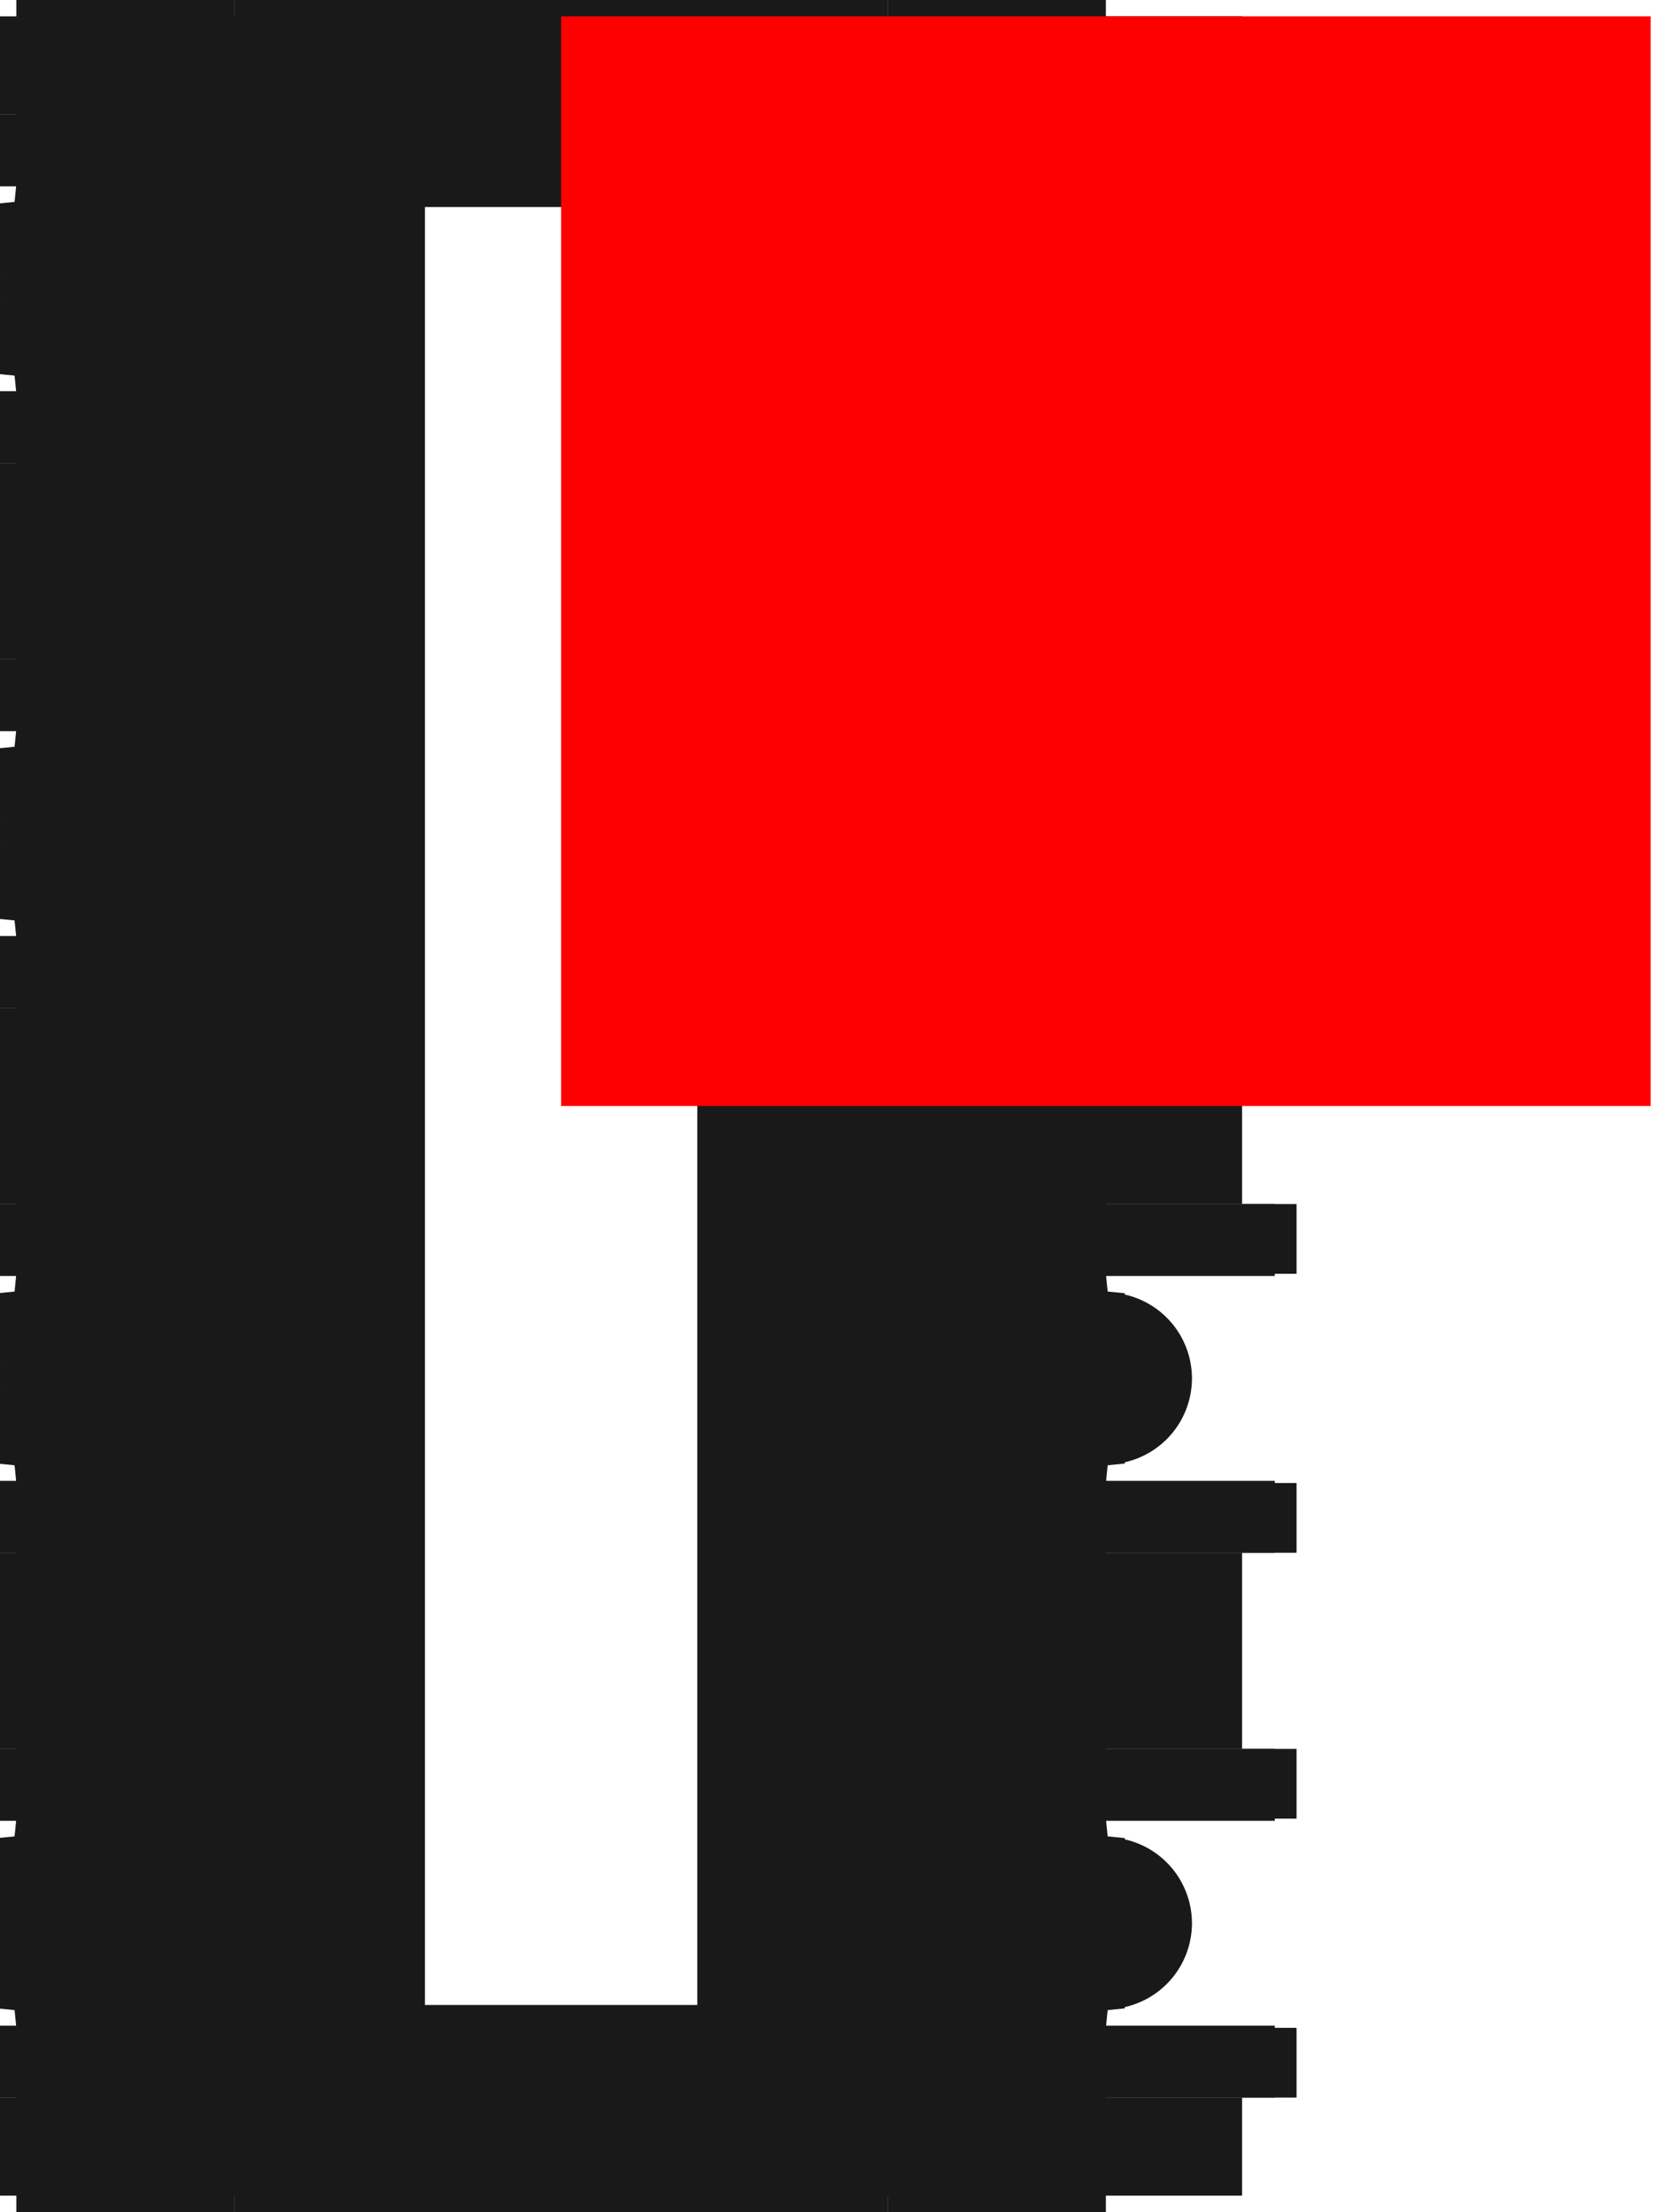 <?xml version="1.0"?>
<!DOCTYPE svg PUBLIC "-//W3C//DTD SVG 1.1//EN" "http://www.w3.org/Graphics/SVG/1.1/DTD/svg11.dtd">
<svg width="1.53mm" height="2.03mm" viewBox="0 0 1.53 2.03" xmlns="http://www.w3.org/2000/svg" version="1.1">
<g id="Shape2DView" transform="translate(0.515,1.015) scale(1,-1)">
<path id="Shape2DView_nwe0000"  d="M -0.5 -0.91 L -0.5 -0.846 " stroke="#191919" stroke-width="0.35 px" style="stroke-width:0.35;stroke-miterlimit:4;stroke-dasharray:none;fill:none;fill-opacity:1;fill-rule: evenodd"/>
<path id="Shape2DView_nwe0001"  d="M -0.48 -0.656 L -0.5 -0.654 " stroke="#191919" stroke-width="0.35 px" style="stroke-width:0.35;stroke-miterlimit:4;stroke-dasharray:none;fill:none;fill-opacity:1;fill-rule: evenodd"/>
<path id="Shape2DView_nwe0002"  d="M -0.404 -0.75 A 0.096 0.096 0 0 1 -0.48 -0.656" stroke="#191919" stroke-width="0.35 px" style="stroke-width:0.35;stroke-miterlimit:4;stroke-dasharray:none;fill:none;fill-opacity:1;fill-rule: evenodd"/>
<path id="Shape2DView_nwe0003"  d="M -0.48 -0.844 A 0.096 0.096 0 0 1 -0.404 -0.75" stroke="#191919" stroke-width="0.35 px" style="stroke-width:0.35;stroke-miterlimit:4;stroke-dasharray:none;fill:none;fill-opacity:1;fill-rule: evenodd"/>
<path id="Shape2DView_nwe0004"  d="M -0.5 -0.846 L -0.48 -0.844 " stroke="#191919" stroke-width="0.35 px" style="stroke-width:0.35;stroke-miterlimit:4;stroke-dasharray:none;fill:none;fill-opacity:1;fill-rule: evenodd"/>
<path id="Shape2DView_nwe0005"  d="M -0.5 -0.91 L -0.5 -0.91 L -0.499 -0.91 L -0.499 -0.91 L -0.498 -0.91 L -0.497 -0.91 L -0.496 -0.91 L -0.494 -0.91 L -0.492 -0.91 L -0.491 -0.91 L -0.489 -0.91 L -0.487 -0.91 L -0.484 -0.91 L -0.482 -0.91 L -0.48 -0.91 " stroke="#191919" stroke-width="0.35 px" style="stroke-width:0.35;stroke-miterlimit:4;stroke-dasharray:none;fill:none;fill-opacity:1;fill-rule: evenodd"/>
<path id="Shape2DView_nwe0006"  d="M -0.48 -0.91 L -0.32 -0.91 " stroke="#191919" stroke-width="0.35 px" style="stroke-width:0.35;stroke-miterlimit:4;stroke-dasharray:none;fill:none;fill-opacity:1;fill-rule: evenodd"/>
<path id="Shape2DView_nwe0007"  d="M -0.32 -0.91 L -0.318 -0.91 L -0.316 -0.91 L -0.313 -0.91 L -0.311 -0.91 L -0.309 -0.91 L -0.308 -0.91 L -0.306 -0.91 L -0.304 -0.91 L -0.303 -0.91 L -0.302 -0.91 L -0.301 -0.91 L -0.301 -0.91 L -0.3 -0.91 L -0.3 -0.91 " stroke="#191919" stroke-width="0.35 px" style="stroke-width:0.35;stroke-miterlimit:4;stroke-dasharray:none;fill:none;fill-opacity:1;fill-rule: evenodd"/>
<path id="Shape2DView_nwe0008"  d="M -0.5 -0.654 L -0.5 -0.59 " stroke="#191919" stroke-width="0.35 px" style="stroke-width:0.35;stroke-miterlimit:4;stroke-dasharray:none;fill:none;fill-opacity:1;fill-rule: evenodd"/>
<path id="Shape2DView_nwe0009"  d="M -0.48 -0.59 L -0.482 -0.59 L -0.484 -0.59 L -0.487 -0.59 L -0.489 -0.59 L -0.491 -0.59 L -0.492 -0.59 L -0.494 -0.59 L -0.496 -0.59 L -0.497 -0.59 L -0.498 -0.59 L -0.499 -0.59 L -0.499 -0.59 L -0.5 -0.59 L -0.5 -0.59 " stroke="#191919" stroke-width="0.35 px" style="stroke-width:0.35;stroke-miterlimit:4;stroke-dasharray:none;fill:none;fill-opacity:1;fill-rule: evenodd"/>
<path id="Shape2DView_nwe0010"  d="M -0.48 -0.59 L -0.32 -0.59 " stroke="#191919" stroke-width="0.35 px" style="stroke-width:0.35;stroke-miterlimit:4;stroke-dasharray:none;fill:none;fill-opacity:1;fill-rule: evenodd"/>
<path id="Shape2DView_nwe0011"  d="M -0.45 -1.0 L -0.45 -0.91 " stroke="#191919" stroke-width="0.35 px" style="stroke-width:0.35;stroke-miterlimit:4;stroke-dasharray:none;fill:none;fill-opacity:1;fill-rule: evenodd"/>
<path id="Shape2DView_nwe0012"  d="M -0.45 -1.0 L -0.3 -1.0 " stroke="#191919" stroke-width="0.35 px" style="stroke-width:0.35;stroke-miterlimit:4;stroke-dasharray:none;fill:none;fill-opacity:1;fill-rule: evenodd"/>
<path id="Shape2DView_nwe0013"  d="M -0.3 -1.0 L -0.3 1.0 " stroke="#191919" stroke-width="0.35 px" style="stroke-width:0.35;stroke-miterlimit:4;stroke-dasharray:none;fill:none;fill-opacity:1;fill-rule: evenodd"/>
<path id="Shape2DView_nwe0014"  d="M -0.32 -0.59 L -0.318 -0.59 L -0.316 -0.59 L -0.313 -0.59 L -0.311 -0.59 L -0.309 -0.59 L -0.308 -0.59 L -0.306 -0.59 L -0.304 -0.59 L -0.303 -0.59 L -0.302 -0.59 L -0.301 -0.59 L -0.301 -0.59 L -0.3 -0.59 L -0.3 -0.59 " stroke="#191919" stroke-width="0.35 px" style="stroke-width:0.35;stroke-miterlimit:4;stroke-dasharray:none;fill:none;fill-opacity:1;fill-rule: evenodd"/>
<path id="Shape2DView_nwe0015"  d="M 0.5 -0.09 L 0.5 -0.09 L 0.499 -0.09 L 0.499 -0.09 L 0.498 -0.09 L 0.497 -0.09 L 0.496 -0.09 L 0.494 -0.09 L 0.492 -0.09 L 0.491 -0.09 L 0.489 -0.09 L 0.487 -0.09 L 0.484 -0.09 L 0.482 -0.09 L 0.48 -0.09 " stroke="#191919" stroke-width="0.35 px" style="stroke-width:0.35;stroke-miterlimit:4;stroke-dasharray:none;fill:none;fill-opacity:1;fill-rule: evenodd"/>
<path id="Shape2DView_nwe0016"  d="M 0.48 -0.09 L 0.32 -0.09 " stroke="#191919" stroke-width="0.35 px" style="stroke-width:0.35;stroke-miterlimit:4;stroke-dasharray:none;fill:none;fill-opacity:1;fill-rule: evenodd"/>
<path id="Shape2DView_nwe0017"  d="M 0.32 -0.09 L 0.318 -0.09 L 0.316 -0.09 L 0.313 -0.09 L 0.311 -0.09 L 0.309 -0.09 L 0.308 -0.09 L 0.306 -0.09 L 0.304 -0.09 L 0.303 -0.09 L 0.302 -0.09 L 0.301 -0.09 L 0.301 -0.09 L 0.3 -0.09 L 0.3 -0.09 " stroke="#191919" stroke-width="0.35 px" style="stroke-width:0.35;stroke-miterlimit:4;stroke-dasharray:none;fill:none;fill-opacity:1;fill-rule: evenodd"/>
<path id="Shape2DView_nwe0018"  d="M 0.48 -0.41 L 0.482 -0.41 L 0.484 -0.41 L 0.487 -0.41 L 0.489 -0.41 L 0.491 -0.41 L 0.492 -0.41 L 0.494 -0.41 L 0.496 -0.41 L 0.497 -0.41 L 0.498 -0.41 L 0.499 -0.41 L 0.499 -0.41 L 0.5 -0.41 L 0.5 -0.41 " stroke="#191919" stroke-width="0.35 px" style="stroke-width:0.35;stroke-miterlimit:4;stroke-dasharray:none;fill:none;fill-opacity:1;fill-rule: evenodd"/>
<path id="Shape2DView_nwe0019"  d="M 0.48 -0.41 L 0.32 -0.41 " stroke="#191919" stroke-width="0.35 px" style="stroke-width:0.35;stroke-miterlimit:4;stroke-dasharray:none;fill:none;fill-opacity:1;fill-rule: evenodd"/>
<path id="Shape2DView_nwe0020"  d="M 0.32 -0.41 L 0.318 -0.41 L 0.316 -0.41 L 0.313 -0.41 L 0.311 -0.41 L 0.309 -0.41 L 0.308 -0.41 L 0.306 -0.41 L 0.304 -0.41 L 0.303 -0.41 L 0.302 -0.41 L 0.301 -0.41 L 0.301 -0.41 L 0.3 -0.41 L 0.3 -0.41 " stroke="#191919" stroke-width="0.35 px" style="stroke-width:0.35;stroke-miterlimit:4;stroke-dasharray:none;fill:none;fill-opacity:1;fill-rule: evenodd"/>
<path id="Shape2DView_nwe0021"  d="M 0.45 -0.09 L 0.45 0.09 " stroke="#191919" stroke-width="0.35 px" style="stroke-width:0.35;stroke-miterlimit:4;stroke-dasharray:none;fill:none;fill-opacity:1;fill-rule: evenodd"/>
<path id="Shape2DView_nwe0022"  d="M 0.45 -0.59 L 0.45 -0.41 " stroke="#191919" stroke-width="0.35 px" style="stroke-width:0.35;stroke-miterlimit:4;stroke-dasharray:none;fill:none;fill-opacity:1;fill-rule: evenodd"/>
<path id="Shape2DView_nwe0023"  d="M 0.48 0.09 L 0.482 0.09 L 0.484 0.09 L 0.487 0.09 L 0.489 0.09 L 0.491 0.09 L 0.492 0.09 L 0.494 0.09 L 0.496 0.09 L 0.497 0.09 L 0.498 0.09 L 0.499 0.09 L 0.499 0.09 L 0.5 0.09 L 0.5 0.09 " stroke="#191919" stroke-width="0.35 px" style="stroke-width:0.35;stroke-miterlimit:4;stroke-dasharray:none;fill:none;fill-opacity:1;fill-rule: evenodd"/>
<path id="Shape2DView_nwe0024"  d="M 0.48 0.09 L 0.32 0.09 " stroke="#191919" stroke-width="0.35 px" style="stroke-width:0.35;stroke-miterlimit:4;stroke-dasharray:none;fill:none;fill-opacity:1;fill-rule: evenodd"/>
<path id="Shape2DView_nwe0025"  d="M 0.32 0.09 L 0.318 0.09 L 0.316 0.09 L 0.313 0.09 L 0.311 0.09 L 0.309 0.09 L 0.308 0.09 L 0.306 0.09 L 0.304 0.09 L 0.303 0.09 L 0.302 0.09 L 0.301 0.09 L 0.301 0.09 L 0.3 0.09 L 0.3 0.09 " stroke="#191919" stroke-width="0.35 px" style="stroke-width:0.35;stroke-miterlimit:4;stroke-dasharray:none;fill:none;fill-opacity:1;fill-rule: evenodd"/>
<path id="Shape2DView_nwe0026"  d="M 0.5 -0.59 L 0.5 -0.59 L 0.499 -0.59 L 0.499 -0.59 L 0.498 -0.59 L 0.497 -0.59 L 0.496 -0.59 L 0.494 -0.59 L 0.492 -0.59 L 0.491 -0.59 L 0.489 -0.59 L 0.487 -0.59 L 0.484 -0.59 L 0.482 -0.59 L 0.48 -0.59 " stroke="#191919" stroke-width="0.35 px" style="stroke-width:0.35;stroke-miterlimit:4;stroke-dasharray:none;fill:none;fill-opacity:1;fill-rule: evenodd"/>
<path id="Shape2DView_nwe0027"  d="M 0.48 -0.59 L 0.32 -0.59 " stroke="#191919" stroke-width="0.35 px" style="stroke-width:0.35;stroke-miterlimit:4;stroke-dasharray:none;fill:none;fill-opacity:1;fill-rule: evenodd"/>
<path id="Shape2DView_nwe0028"  d="M 0.32 -0.59 L 0.318 -0.59 L 0.316 -0.59 L 0.313 -0.59 L 0.311 -0.59 L 0.309 -0.59 L 0.308 -0.59 L 0.306 -0.59 L 0.304 -0.59 L 0.303 -0.59 L 0.302 -0.59 L 0.301 -0.59 L 0.301 -0.59 L 0.3 -0.59 L 0.3 -0.59 " stroke="#191919" stroke-width="0.35 px" style="stroke-width:0.35;stroke-miterlimit:4;stroke-dasharray:none;fill:none;fill-opacity:1;fill-rule: evenodd"/>
<path id="Shape2DView_nwe0029"  d="M 0.5 0.41 L 0.5 0.41 L 0.499 0.41 L 0.499 0.41 L 0.498 0.41 L 0.497 0.41 L 0.496 0.41 L 0.494 0.41 L 0.492 0.41 L 0.491 0.41 L 0.489 0.41 L 0.487 0.41 L 0.484 0.41 L 0.482 0.41 L 0.48 0.41 " stroke="#191919" stroke-width="0.35 px" style="stroke-width:0.35;stroke-miterlimit:4;stroke-dasharray:none;fill:none;fill-opacity:1;fill-rule: evenodd"/>
<path id="Shape2DView_nwe0030"  d="M 0.48 0.41 L 0.32 0.41 " stroke="#191919" stroke-width="0.35 px" style="stroke-width:0.35;stroke-miterlimit:4;stroke-dasharray:none;fill:none;fill-opacity:1;fill-rule: evenodd"/>
<path id="Shape2DView_nwe0031"  d="M 0.32 0.41 L 0.318 0.41 L 0.316 0.41 L 0.313 0.41 L 0.311 0.41 L 0.309 0.41 L 0.308 0.41 L 0.306 0.41 L 0.304 0.41 L 0.303 0.41 L 0.302 0.41 L 0.301 0.41 L 0.301 0.41 L 0.3 0.41 L 0.3 0.41 " stroke="#191919" stroke-width="0.35 px" style="stroke-width:0.35;stroke-miterlimit:4;stroke-dasharray:none;fill:none;fill-opacity:1;fill-rule: evenodd"/>
<path id="Shape2DView_nwe0032"  d="M 0.48 -0.91 L 0.482 -0.91 L 0.484 -0.91 L 0.487 -0.91 L 0.489 -0.91 L 0.491 -0.91 L 0.492 -0.91 L 0.494 -0.91 L 0.496 -0.91 L 0.497 -0.91 L 0.498 -0.91 L 0.499 -0.91 L 0.499 -0.91 L 0.5 -0.91 L 0.5 -0.91 " stroke="#191919" stroke-width="0.35 px" style="stroke-width:0.35;stroke-miterlimit:4;stroke-dasharray:none;fill:none;fill-opacity:1;fill-rule: evenodd"/>
<path id="Shape2DView_nwe0033"  d="M 0.48 -0.91 L 0.32 -0.91 " stroke="#191919" stroke-width="0.35 px" style="stroke-width:0.35;stroke-miterlimit:4;stroke-dasharray:none;fill:none;fill-opacity:1;fill-rule: evenodd"/>
<path id="Shape2DView_nwe0034"  d="M 0.32 -0.91 L 0.318 -0.91 L 0.316 -0.91 L 0.313 -0.91 L 0.311 -0.91 L 0.309 -0.91 L 0.308 -0.91 L 0.306 -0.91 L 0.304 -0.91 L 0.303 -0.91 L 0.302 -0.91 L 0.301 -0.91 L 0.301 -0.91 L 0.3 -0.91 L 0.3 -0.91 " stroke="#191919" stroke-width="0.35 px" style="stroke-width:0.35;stroke-miterlimit:4;stroke-dasharray:none;fill:none;fill-opacity:1;fill-rule: evenodd"/>
<path id="Shape2DView_nwe0035"  d="M 0.45 0.41 L 0.45 0.59 " stroke="#191919" stroke-width="0.35 px" style="stroke-width:0.35;stroke-miterlimit:4;stroke-dasharray:none;fill:none;fill-opacity:1;fill-rule: evenodd"/>
<path id="Shape2DView_nwe0036"  d="M 0.45 -1.0 L 0.45 -0.91 " stroke="#191919" stroke-width="0.35 px" style="stroke-width:0.35;stroke-miterlimit:4;stroke-dasharray:none;fill:none;fill-opacity:1;fill-rule: evenodd"/>
<path id="Shape2DView_nwe0037"  d="M 0.48 0.59 L 0.482 0.59 L 0.484 0.59 L 0.487 0.59 L 0.489 0.59 L 0.491 0.59 L 0.492 0.59 L 0.494 0.59 L 0.496 0.59 L 0.497 0.59 L 0.498 0.59 L 0.499 0.59 L 0.499 0.59 L 0.5 0.59 L 0.5 0.59 " stroke="#191919" stroke-width="0.35 px" style="stroke-width:0.35;stroke-miterlimit:4;stroke-dasharray:none;fill:none;fill-opacity:1;fill-rule: evenodd"/>
<path id="Shape2DView_nwe0038"  d="M 0.48 0.59 L 0.32 0.59 " stroke="#191919" stroke-width="0.35 px" style="stroke-width:0.35;stroke-miterlimit:4;stroke-dasharray:none;fill:none;fill-opacity:1;fill-rule: evenodd"/>
<path id="Shape2DView_nwe0039"  d="M 0.32 0.59 L 0.318 0.59 L 0.316 0.59 L 0.313 0.59 L 0.311 0.59 L 0.309 0.59 L 0.308 0.59 L 0.306 0.59 L 0.304 0.59 L 0.303 0.59 L 0.302 0.59 L 0.301 0.59 L 0.301 0.59 L 0.3 0.59 L 0.3 0.59 " stroke="#191919" stroke-width="0.35 px" style="stroke-width:0.35;stroke-miterlimit:4;stroke-dasharray:none;fill:none;fill-opacity:1;fill-rule: evenodd"/>
<path id="Shape2DView_nwe0040"  d="M 0.3 -1.0 L 0.45 -1.0 " stroke="#191919" stroke-width="0.35 px" style="stroke-width:0.35;stroke-miterlimit:4;stroke-dasharray:none;fill:none;fill-opacity:1;fill-rule: evenodd"/>
<path id="Shape2DView_nwe0041"  d="M 0.5 0.91 L 0.5 0.91 L 0.499 0.91 L 0.499 0.91 L 0.498 0.91 L 0.497 0.91 L 0.496 0.91 L 0.494 0.91 L 0.492 0.91 L 0.491 0.91 L 0.489 0.91 L 0.487 0.91 L 0.484 0.91 L 0.482 0.91 L 0.48 0.91 " stroke="#191919" stroke-width="0.35 px" style="stroke-width:0.35;stroke-miterlimit:4;stroke-dasharray:none;fill:none;fill-opacity:1;fill-rule: evenodd"/>
<path id="Shape2DView_nwe0042"  d="M 0.48 0.91 L 0.32 0.91 " stroke="#191919" stroke-width="0.35 px" style="stroke-width:0.35;stroke-miterlimit:4;stroke-dasharray:none;fill:none;fill-opacity:1;fill-rule: evenodd"/>
<path id="Shape2DView_nwe0043"  d="M 0.32 0.91 L 0.318 0.91 L 0.316 0.91 L 0.313 0.91 L 0.311 0.91 L 0.309 0.91 L 0.308 0.91 L 0.306 0.91 L 0.304 0.91 L 0.303 0.91 L 0.302 0.91 L 0.301 0.91 L 0.301 0.91 L 0.3 0.91 L 0.3 0.91 " stroke="#191919" stroke-width="0.35 px" style="stroke-width:0.35;stroke-miterlimit:4;stroke-dasharray:none;fill:none;fill-opacity:1;fill-rule: evenodd"/>
<path id="Shape2DView_nwe0044"  d="M 0.45 0.91 L 0.45 1.0 " stroke="#191919" stroke-width="0.35 px" style="stroke-width:0.35;stroke-miterlimit:4;stroke-dasharray:none;fill:none;fill-opacity:1;fill-rule: evenodd"/>
<path id="Shape2DView_nwe0045"  d="M -0.45 1.0 L -0.3 1.0 " stroke="#191919" stroke-width="0.35 px" style="stroke-width:0.35;stroke-miterlimit:4;stroke-dasharray:none;fill:none;fill-opacity:1;fill-rule: evenodd"/>
<path id="Shape2DView_nwe0046"  d="M 0.3 1.0 L 0.45 1.0 " stroke="#191919" stroke-width="0.35 px" style="stroke-width:0.35;stroke-miterlimit:4;stroke-dasharray:none;fill:none;fill-opacity:1;fill-rule: evenodd"/>
<path id="Shape2DView_nwe0047"  d="M -0.45 0.91 L -0.45 1.0 " stroke="#191919" stroke-width="0.35 px" style="stroke-width:0.35;stroke-miterlimit:4;stroke-dasharray:none;fill:none;fill-opacity:1;fill-rule: evenodd"/>
<path id="Shape2DView_nwe0048"  d="M -0.45 -0.59 L -0.45 -0.41 " stroke="#191919" stroke-width="0.35 px" style="stroke-width:0.35;stroke-miterlimit:4;stroke-dasharray:none;fill:none;fill-opacity:1;fill-rule: evenodd"/>
<path id="Shape2DView_nwe0049"  d="M -0.48 0.91 L -0.482 0.91 L -0.484 0.91 L -0.487 0.91 L -0.489 0.91 L -0.491 0.91 L -0.492 0.91 L -0.494 0.91 L -0.496 0.91 L -0.497 0.91 L -0.498 0.91 L -0.499 0.91 L -0.499 0.91 L -0.5 0.91 L -0.5 0.91 " stroke="#191919" stroke-width="0.35 px" style="stroke-width:0.35;stroke-miterlimit:4;stroke-dasharray:none;fill:none;fill-opacity:1;fill-rule: evenodd"/>
<path id="Shape2DView_nwe0050"  d="M -0.48 0.91 L -0.32 0.91 " stroke="#191919" stroke-width="0.35 px" style="stroke-width:0.35;stroke-miterlimit:4;stroke-dasharray:none;fill:none;fill-opacity:1;fill-rule: evenodd"/>
<path id="Shape2DView_nwe0051"  d="M -0.32 0.91 L -0.318 0.91 L -0.316 0.91 L -0.313 0.91 L -0.311 0.91 L -0.309 0.91 L -0.308 0.91 L -0.306 0.91 L -0.304 0.91 L -0.303 0.91 L -0.302 0.91 L -0.301 0.91 L -0.301 0.91 L -0.3 0.91 L -0.3 0.91 " stroke="#191919" stroke-width="0.35 px" style="stroke-width:0.35;stroke-miterlimit:4;stroke-dasharray:none;fill:none;fill-opacity:1;fill-rule: evenodd"/>
<path id="Shape2DView_nwe0052"  d="M -0.5 -0.41 L -0.5 -0.41 L -0.499 -0.41 L -0.499 -0.41 L -0.498 -0.41 L -0.497 -0.41 L -0.496 -0.41 L -0.494 -0.41 L -0.492 -0.41 L -0.491 -0.41 L -0.489 -0.41 L -0.487 -0.41 L -0.484 -0.41 L -0.482 -0.41 L -0.48 -0.41 " stroke="#191919" stroke-width="0.35 px" style="stroke-width:0.35;stroke-miterlimit:4;stroke-dasharray:none;fill:none;fill-opacity:1;fill-rule: evenodd"/>
<path id="Shape2DView_nwe0053"  d="M -0.48 -0.41 L -0.32 -0.41 " stroke="#191919" stroke-width="0.35 px" style="stroke-width:0.35;stroke-miterlimit:4;stroke-dasharray:none;fill:none;fill-opacity:1;fill-rule: evenodd"/>
<path id="Shape2DView_nwe0054"  d="M -0.32 -0.41 L -0.318 -0.41 L -0.316 -0.41 L -0.313 -0.41 L -0.311 -0.41 L -0.309 -0.41 L -0.308 -0.41 L -0.306 -0.41 L -0.304 -0.41 L -0.303 -0.41 L -0.302 -0.41 L -0.301 -0.41 L -0.301 -0.41 L -0.3 -0.41 L -0.3 -0.41 " stroke="#191919" stroke-width="0.35 px" style="stroke-width:0.35;stroke-miterlimit:4;stroke-dasharray:none;fill:none;fill-opacity:1;fill-rule: evenodd"/>
<path id="Shape2DView_nwe0055"  d="M -0.5 0.59 L -0.5 0.59 L -0.499 0.59 L -0.499 0.59 L -0.498 0.59 L -0.497 0.59 L -0.496 0.59 L -0.494 0.59 L -0.492 0.59 L -0.491 0.59 L -0.489 0.59 L -0.487 0.59 L -0.484 0.59 L -0.482 0.59 L -0.48 0.59 " stroke="#191919" stroke-width="0.35 px" style="stroke-width:0.35;stroke-miterlimit:4;stroke-dasharray:none;fill:none;fill-opacity:1;fill-rule: evenodd"/>
<path id="Shape2DView_nwe0056"  d="M -0.48 0.59 L -0.32 0.59 " stroke="#191919" stroke-width="0.35 px" style="stroke-width:0.35;stroke-miterlimit:4;stroke-dasharray:none;fill:none;fill-opacity:1;fill-rule: evenodd"/>
<path id="Shape2DView_nwe0057"  d="M -0.32 0.59 L -0.318 0.59 L -0.316 0.59 L -0.313 0.59 L -0.311 0.59 L -0.309 0.59 L -0.308 0.59 L -0.306 0.59 L -0.304 0.59 L -0.303 0.59 L -0.302 0.59 L -0.301 0.59 L -0.301 0.59 L -0.3 0.59 L -0.3 0.59 " stroke="#191919" stroke-width="0.35 px" style="stroke-width:0.35;stroke-miterlimit:4;stroke-dasharray:none;fill:none;fill-opacity:1;fill-rule: evenodd"/>
<path id="Shape2DView_nwe0058"  d="M -0.48 -0.09 L -0.482 -0.09 L -0.484 -0.09 L -0.487 -0.09 L -0.489 -0.09 L -0.491 -0.09 L -0.492 -0.09 L -0.494 -0.09 L -0.496 -0.09 L -0.497 -0.09 L -0.498 -0.09 L -0.499 -0.09 L -0.499 -0.09 L -0.5 -0.09 L -0.5 -0.09 " stroke="#191919" stroke-width="0.35 px" style="stroke-width:0.35;stroke-miterlimit:4;stroke-dasharray:none;fill:none;fill-opacity:1;fill-rule: evenodd"/>
<path id="Shape2DView_nwe0059"  d="M -0.48 -0.09 L -0.32 -0.09 " stroke="#191919" stroke-width="0.35 px" style="stroke-width:0.35;stroke-miterlimit:4;stroke-dasharray:none;fill:none;fill-opacity:1;fill-rule: evenodd"/>
<path id="Shape2DView_nwe0060"  d="M -0.32 -0.09 L -0.318 -0.09 L -0.316 -0.09 L -0.313 -0.09 L -0.311 -0.09 L -0.309 -0.09 L -0.308 -0.09 L -0.306 -0.09 L -0.304 -0.09 L -0.303 -0.09 L -0.302 -0.09 L -0.301 -0.09 L -0.301 -0.09 L -0.3 -0.09 L -0.3 -0.09 " stroke="#191919" stroke-width="0.35 px" style="stroke-width:0.35;stroke-miterlimit:4;stroke-dasharray:none;fill:none;fill-opacity:1;fill-rule: evenodd"/>
<path id="Shape2DView_nwe0061"  d="M -0.45 0.41 L -0.45 0.59 " stroke="#191919" stroke-width="0.35 px" style="stroke-width:0.35;stroke-miterlimit:4;stroke-dasharray:none;fill:none;fill-opacity:1;fill-rule: evenodd"/>
<path id="Shape2DView_nwe0062"  d="M -0.45 -0.09 L -0.45 0.09 " stroke="#191919" stroke-width="0.35 px" style="stroke-width:0.35;stroke-miterlimit:4;stroke-dasharray:none;fill:none;fill-opacity:1;fill-rule: evenodd"/>
<path id="Shape2DView_nwe0063"  d="M -0.48 0.41 L -0.482 0.41 L -0.484 0.41 L -0.487 0.41 L -0.489 0.41 L -0.491 0.41 L -0.492 0.41 L -0.494 0.41 L -0.496 0.41 L -0.497 0.41 L -0.498 0.41 L -0.499 0.41 L -0.499 0.41 L -0.5 0.41 L -0.5 0.41 " stroke="#191919" stroke-width="0.35 px" style="stroke-width:0.35;stroke-miterlimit:4;stroke-dasharray:none;fill:none;fill-opacity:1;fill-rule: evenodd"/>
<path id="Shape2DView_nwe0064"  d="M -0.48 0.41 L -0.32 0.41 " stroke="#191919" stroke-width="0.35 px" style="stroke-width:0.35;stroke-miterlimit:4;stroke-dasharray:none;fill:none;fill-opacity:1;fill-rule: evenodd"/>
<path id="Shape2DView_nwe0065"  d="M -0.32 0.41 L -0.318 0.41 L -0.316 0.41 L -0.313 0.41 L -0.311 0.41 L -0.309 0.41 L -0.308 0.41 L -0.306 0.41 L -0.304 0.41 L -0.303 0.41 L -0.302 0.41 L -0.301 0.41 L -0.301 0.41 L -0.3 0.41 L -0.3 0.41 " stroke="#191919" stroke-width="0.35 px" style="stroke-width:0.35;stroke-miterlimit:4;stroke-dasharray:none;fill:none;fill-opacity:1;fill-rule: evenodd"/>
<path id="Shape2DView_nwe0066"  d="M -0.5 0.09 L -0.5 0.09 L -0.499 0.09 L -0.499 0.09 L -0.498 0.09 L -0.497 0.09 L -0.496 0.09 L -0.494 0.09 L -0.492 0.09 L -0.491 0.09 L -0.489 0.09 L -0.487 0.09 L -0.484 0.09 L -0.482 0.09 L -0.48 0.09 " stroke="#191919" stroke-width="0.35 px" style="stroke-width:0.35;stroke-miterlimit:4;stroke-dasharray:none;fill:none;fill-opacity:1;fill-rule: evenodd"/>
<path id="Shape2DView_nwe0067"  d="M -0.48 0.09 L -0.32 0.09 " stroke="#191919" stroke-width="0.35 px" style="stroke-width:0.35;stroke-miterlimit:4;stroke-dasharray:none;fill:none;fill-opacity:1;fill-rule: evenodd"/>
<path id="Shape2DView_nwe0068"  d="M -0.32 0.09 L -0.318 0.09 L -0.316 0.09 L -0.313 0.09 L -0.311 0.09 L -0.309 0.09 L -0.308 0.09 L -0.306 0.09 L -0.304 0.09 L -0.303 0.09 L -0.302 0.09 L -0.301 0.09 L -0.301 0.09 L -0.3 0.09 L -0.3 0.09 " stroke="#191919" stroke-width="0.35 px" style="stroke-width:0.35;stroke-miterlimit:4;stroke-dasharray:none;fill:none;fill-opacity:1;fill-rule: evenodd"/>
<path id="Shape2DView_nwe0069"  d="M -0.3 -1.0 L 0.3 -1.0 " stroke="#191919" stroke-width="0.35 px" style="stroke-width:0.35;stroke-miterlimit:4;stroke-dasharray:none;fill:none;fill-opacity:1;fill-rule: evenodd"/>
<path id="Shape2DView_nwe0070"  d="M 0.3 -1.0 L 0.3 1.0 " stroke="#191919" stroke-width="0.35 px" style="stroke-width:0.35;stroke-miterlimit:4;stroke-dasharray:none;fill:none;fill-opacity:1;fill-rule: evenodd"/>
<path id="Shape2DView_nwe0071"  d="M -0.3 1.0 L 0.3 1.0 " stroke="#191919" stroke-width="0.35 px" style="stroke-width:0.35;stroke-miterlimit:4;stroke-dasharray:none;fill:none;fill-opacity:1;fill-rule: evenodd"/>
<path id="Shape2DView_nwe0072"  d="M 0.48 -0.156 A 0.096 0.096 0 0 1 0.404 -0.25" stroke="#191919" stroke-width="0.35 px" style="stroke-width:0.35;stroke-miterlimit:4;stroke-dasharray:none;fill:none;fill-opacity:1;fill-rule: evenodd"/>
<path id="Shape2DView_nwe0073"  d="M 0.404 -0.25 A 0.096 0.096 0 0 1 0.48 -0.344" stroke="#191919" stroke-width="0.35 px" style="stroke-width:0.35;stroke-miterlimit:4;stroke-dasharray:none;fill:none;fill-opacity:1;fill-rule: evenodd"/>
<path id="Shape2DView_nwe0074"  d="M 0.5 -0.154 L 0.48 -0.156 " stroke="#191919" stroke-width="0.35 px" style="stroke-width:0.35;stroke-miterlimit:4;stroke-dasharray:none;fill:none;fill-opacity:1;fill-rule: evenodd"/>
<path id="Shape2DView_nwe0075"  d="M 0.5 -0.09 L 0.5 -0.154 " stroke="#191919" stroke-width="0.35 px" style="stroke-width:0.35;stroke-miterlimit:4;stroke-dasharray:none;fill:none;fill-opacity:1;fill-rule: evenodd"/>
<path id="Shape2DView_nwe0076"  d="M 0.5 -0.346 L 0.5 -0.41 " stroke="#191919" stroke-width="0.35 px" style="stroke-width:0.35;stroke-miterlimit:4;stroke-dasharray:none;fill:none;fill-opacity:1;fill-rule: evenodd"/>
<path id="Shape2DView_nwe0077"  d="M 0.48 -0.344 L 0.5 -0.346 " stroke="#191919" stroke-width="0.35 px" style="stroke-width:0.35;stroke-miterlimit:4;stroke-dasharray:none;fill:none;fill-opacity:1;fill-rule: evenodd"/>
<path id="Shape2DView_nwe0078"  d="M 0.48 0.344 A 0.096 0.096 0 0 1 0.404 0.25" stroke="#191919" stroke-width="0.35 px" style="stroke-width:0.35;stroke-miterlimit:4;stroke-dasharray:none;fill:none;fill-opacity:1;fill-rule: evenodd"/>
<path id="Shape2DView_nwe0079"  d="M 0.404 0.25 A 0.096 0.096 0 0 1 0.48 0.156" stroke="#191919" stroke-width="0.35 px" style="stroke-width:0.35;stroke-miterlimit:4;stroke-dasharray:none;fill:none;fill-opacity:1;fill-rule: evenodd"/>
<path id="Shape2DView_nwe0080"  d="M 0.5 0.154 L 0.5 0.09 " stroke="#191919" stroke-width="0.35 px" style="stroke-width:0.35;stroke-miterlimit:4;stroke-dasharray:none;fill:none;fill-opacity:1;fill-rule: evenodd"/>
<path id="Shape2DView_nwe0081"  d="M 0.48 0.156 L 0.5 0.154 " stroke="#191919" stroke-width="0.35 px" style="stroke-width:0.35;stroke-miterlimit:4;stroke-dasharray:none;fill:none;fill-opacity:1;fill-rule: evenodd"/>
<path id="Shape2DView_nwe0082"  d="M 0.48 -0.656 A 0.096 0.096 0 0 1 0.404 -0.75" stroke="#191919" stroke-width="0.35 px" style="stroke-width:0.35;stroke-miterlimit:4;stroke-dasharray:none;fill:none;fill-opacity:1;fill-rule: evenodd"/>
<path id="Shape2DView_nwe0083"  d="M 0.404 -0.75 A 0.096 0.096 0 0 1 0.48 -0.844" stroke="#191919" stroke-width="0.35 px" style="stroke-width:0.35;stroke-miterlimit:4;stroke-dasharray:none;fill:none;fill-opacity:1;fill-rule: evenodd"/>
<path id="Shape2DView_nwe0084"  d="M 0.5 -0.654 L 0.48 -0.656 " stroke="#191919" stroke-width="0.35 px" style="stroke-width:0.35;stroke-miterlimit:4;stroke-dasharray:none;fill:none;fill-opacity:1;fill-rule: evenodd"/>
<path id="Shape2DView_nwe0085"  d="M 0.5 -0.59 L 0.5 -0.654 " stroke="#191919" stroke-width="0.35 px" style="stroke-width:0.35;stroke-miterlimit:4;stroke-dasharray:none;fill:none;fill-opacity:1;fill-rule: evenodd"/>
<path id="Shape2DView_nwe0086"  d="M 0.5 0.346 L 0.48 0.344 " stroke="#191919" stroke-width="0.35 px" style="stroke-width:0.35;stroke-miterlimit:4;stroke-dasharray:none;fill:none;fill-opacity:1;fill-rule: evenodd"/>
<path id="Shape2DView_nwe0087"  d="M 0.5 0.41 L 0.5 0.346 " stroke="#191919" stroke-width="0.35 px" style="stroke-width:0.35;stroke-miterlimit:4;stroke-dasharray:none;fill:none;fill-opacity:1;fill-rule: evenodd"/>
<path id="Shape2DView_nwe0088"  d="M 0.5 -0.846 L 0.5 -0.91 " stroke="#191919" stroke-width="0.35 px" style="stroke-width:0.35;stroke-miterlimit:4;stroke-dasharray:none;fill:none;fill-opacity:1;fill-rule: evenodd"/>
<path id="Shape2DView_nwe0089"  d="M 0.48 -0.844 L 0.5 -0.846 " stroke="#191919" stroke-width="0.35 px" style="stroke-width:0.35;stroke-miterlimit:4;stroke-dasharray:none;fill:none;fill-opacity:1;fill-rule: evenodd"/>
<path id="Shape2DView_nwe0090"  d="M 0.48 0.844 A 0.096 0.096 0 0 1 0.404 0.75" stroke="#191919" stroke-width="0.35 px" style="stroke-width:0.35;stroke-miterlimit:4;stroke-dasharray:none;fill:none;fill-opacity:1;fill-rule: evenodd"/>
<path id="Shape2DView_nwe0091"  d="M 0.404 0.75 A 0.096 0.096 0 0 1 0.48 0.656" stroke="#191919" stroke-width="0.35 px" style="stroke-width:0.35;stroke-miterlimit:4;stroke-dasharray:none;fill:none;fill-opacity:1;fill-rule: evenodd"/>
<path id="Shape2DView_nwe0092"  d="M 0.5 0.654 L 0.5 0.59 " stroke="#191919" stroke-width="0.35 px" style="stroke-width:0.35;stroke-miterlimit:4;stroke-dasharray:none;fill:none;fill-opacity:1;fill-rule: evenodd"/>
<path id="Shape2DView_nwe0093"  d="M 0.48 0.656 L 0.5 0.654 " stroke="#191919" stroke-width="0.35 px" style="stroke-width:0.35;stroke-miterlimit:4;stroke-dasharray:none;fill:none;fill-opacity:1;fill-rule: evenodd"/>
<path id="Shape2DView_nwe0094"  d="M 0.5 0.846 L 0.48 0.844 " stroke="#191919" stroke-width="0.35 px" style="stroke-width:0.35;stroke-miterlimit:4;stroke-dasharray:none;fill:none;fill-opacity:1;fill-rule: evenodd"/>
<path id="Shape2DView_nwe0095"  d="M 0.5 0.91 L 0.5 0.846 " stroke="#191919" stroke-width="0.35 px" style="stroke-width:0.35;stroke-miterlimit:4;stroke-dasharray:none;fill:none;fill-opacity:1;fill-rule: evenodd"/>
<path id="Shape2DView_nwe0096"  d="M -0.48 0.656 A 0.096 0.096 0 0 1 -0.404 0.75" stroke="#191919" stroke-width="0.35 px" style="stroke-width:0.35;stroke-miterlimit:4;stroke-dasharray:none;fill:none;fill-opacity:1;fill-rule: evenodd"/>
<path id="Shape2DView_nwe0097"  d="M -0.404 0.75 A 0.096 0.096 0 0 1 -0.48 0.844" stroke="#191919" stroke-width="0.35 px" style="stroke-width:0.35;stroke-miterlimit:4;stroke-dasharray:none;fill:none;fill-opacity:1;fill-rule: evenodd"/>
<path id="Shape2DView_nwe0098"  d="M -0.5 0.846 L -0.5 0.91 " stroke="#191919" stroke-width="0.35 px" style="stroke-width:0.35;stroke-miterlimit:4;stroke-dasharray:none;fill:none;fill-opacity:1;fill-rule: evenodd"/>
<path id="Shape2DView_nwe0099"  d="M -0.48 0.844 L -0.5 0.846 " stroke="#191919" stroke-width="0.35 px" style="stroke-width:0.35;stroke-miterlimit:4;stroke-dasharray:none;fill:none;fill-opacity:1;fill-rule: evenodd"/>
<path id="Shape2DView_nwe0100"  d="M -0.48 -0.344 A 0.096 0.096 0 0 1 -0.404 -0.25" stroke="#191919" stroke-width="0.35 px" style="stroke-width:0.35;stroke-miterlimit:4;stroke-dasharray:none;fill:none;fill-opacity:1;fill-rule: evenodd"/>
<path id="Shape2DView_nwe0101"  d="M -0.404 -0.25 A 0.096 0.096 0 0 1 -0.48 -0.156" stroke="#191919" stroke-width="0.35 px" style="stroke-width:0.35;stroke-miterlimit:4;stroke-dasharray:none;fill:none;fill-opacity:1;fill-rule: evenodd"/>
<path id="Shape2DView_nwe0102"  d="M -0.5 -0.346 L -0.48 -0.344 " stroke="#191919" stroke-width="0.35 px" style="stroke-width:0.35;stroke-miterlimit:4;stroke-dasharray:none;fill:none;fill-opacity:1;fill-rule: evenodd"/>
<path id="Shape2DView_nwe0103"  d="M -0.5 -0.41 L -0.5 -0.346 " stroke="#191919" stroke-width="0.35 px" style="stroke-width:0.35;stroke-miterlimit:4;stroke-dasharray:none;fill:none;fill-opacity:1;fill-rule: evenodd"/>
<path id="Shape2DView_nwe0104"  d="M -0.5 0.654 L -0.48 0.656 " stroke="#191919" stroke-width="0.35 px" style="stroke-width:0.35;stroke-miterlimit:4;stroke-dasharray:none;fill:none;fill-opacity:1;fill-rule: evenodd"/>
<path id="Shape2DView_nwe0105"  d="M -0.5 0.59 L -0.5 0.654 " stroke="#191919" stroke-width="0.35 px" style="stroke-width:0.35;stroke-miterlimit:4;stroke-dasharray:none;fill:none;fill-opacity:1;fill-rule: evenodd"/>
<path id="Shape2DView_nwe0106"  d="M -0.5 -0.154 L -0.5 -0.09 " stroke="#191919" stroke-width="0.35 px" style="stroke-width:0.35;stroke-miterlimit:4;stroke-dasharray:none;fill:none;fill-opacity:1;fill-rule: evenodd"/>
<path id="Shape2DView_nwe0107"  d="M -0.48 -0.156 L -0.5 -0.154 " stroke="#191919" stroke-width="0.35 px" style="stroke-width:0.35;stroke-miterlimit:4;stroke-dasharray:none;fill:none;fill-opacity:1;fill-rule: evenodd"/>
<path id="Shape2DView_nwe0108"  d="M -0.48 0.156 A 0.096 0.096 0 0 1 -0.404 0.25" stroke="#191919" stroke-width="0.35 px" style="stroke-width:0.35;stroke-miterlimit:4;stroke-dasharray:none;fill:none;fill-opacity:1;fill-rule: evenodd"/>
<path id="Shape2DView_nwe0109"  d="M -0.404 0.25 A 0.096 0.096 0 0 1 -0.48 0.344" stroke="#191919" stroke-width="0.35 px" style="stroke-width:0.35;stroke-miterlimit:4;stroke-dasharray:none;fill:none;fill-opacity:1;fill-rule: evenodd"/>
<path id="Shape2DView_nwe0110"  d="M -0.5 0.346 L -0.5 0.41 " stroke="#191919" stroke-width="0.35 px" style="stroke-width:0.35;stroke-miterlimit:4;stroke-dasharray:none;fill:none;fill-opacity:1;fill-rule: evenodd"/>
<path id="Shape2DView_nwe0111"  d="M -0.48 0.344 L -0.5 0.346 " stroke="#191919" stroke-width="0.35 px" style="stroke-width:0.35;stroke-miterlimit:4;stroke-dasharray:none;fill:none;fill-opacity:1;fill-rule: evenodd"/>
<path id="Shape2DView_nwe0112"  d="M -0.5 0.154 L -0.48 0.156 " stroke="#191919" stroke-width="0.35 px" style="stroke-width:0.35;stroke-miterlimit:4;stroke-dasharray:none;fill:none;fill-opacity:1;fill-rule: evenodd"/>
<path id="Shape2DView_nwe0113"  d="M -0.5 0.09 L -0.5 0.154 " stroke="#191919" stroke-width="0.35 px" style="stroke-width:0.35;stroke-miterlimit:4;stroke-dasharray:none;fill:none;fill-opacity:1;fill-rule: evenodd"/>
<path id="Shape2DView_nwe0114"  d="M -0.48 -0.91 L -0.48 -0.844 " stroke="#191919" stroke-width="0.35 px" style="stroke-width:0.35;stroke-miterlimit:4;stroke-dasharray:none;fill:none;fill-opacity:1;fill-rule: evenodd"/>
<path id="Shape2DView_nwe0115"  d="M -0.48 -0.656 L -0.48 -0.59 " stroke="#191919" stroke-width="0.35 px" style="stroke-width:0.35;stroke-miterlimit:4;stroke-dasharray:none;fill:none;fill-opacity:1;fill-rule: evenodd"/>
<path id="Shape2DView_nwe0116"  d="M -0.32 -0.91 L -0.32 -0.59 " stroke="#191919" stroke-width="0.35 px" style="stroke-width:0.35;stroke-miterlimit:4;stroke-dasharray:none;fill:none;fill-opacity:1;fill-rule: evenodd"/>
<path id="Shape2DView_nwe0117"  d="M -0.32 0.59 L -0.32 0.91 " stroke="#191919" stroke-width="0.35 px" style="stroke-width:0.35;stroke-miterlimit:4;stroke-dasharray:none;fill:none;fill-opacity:1;fill-rule: evenodd"/>
<path id="Shape2DView_nwe0118"  d="M -0.32 0.09 L -0.32 0.41 " stroke="#191919" stroke-width="0.35 px" style="stroke-width:0.35;stroke-miterlimit:4;stroke-dasharray:none;fill:none;fill-opacity:1;fill-rule: evenodd"/>
<path id="Shape2DView_nwe0119"  d="M -0.32 -0.41 L -0.32 -0.09 " stroke="#191919" stroke-width="0.35 px" style="stroke-width:0.35;stroke-miterlimit:4;stroke-dasharray:none;fill:none;fill-opacity:1;fill-rule: evenodd"/>
<path id="Shape2DView_nwe0120"  d="M 0.32 -0.09 L 0.32 -0.41 " stroke="#191919" stroke-width="0.35 px" style="stroke-width:0.35;stroke-miterlimit:4;stroke-dasharray:none;fill:none;fill-opacity:1;fill-rule: evenodd"/>
<path id="Shape2DView_nwe0121"  d="M 0.48 -0.09 L 0.48 -0.156 " stroke="#191919" stroke-width="0.35 px" style="stroke-width:0.35;stroke-miterlimit:4;stroke-dasharray:none;fill:none;fill-opacity:1;fill-rule: evenodd"/>
<path id="Shape2DView_nwe0122"  d="M 0.48 -0.344 L 0.48 -0.41 " stroke="#191919" stroke-width="0.35 px" style="stroke-width:0.35;stroke-miterlimit:4;stroke-dasharray:none;fill:none;fill-opacity:1;fill-rule: evenodd"/>
<path id="Shape2DView_nwe0123"  d="M 0.32 0.41 L 0.32 0.09 " stroke="#191919" stroke-width="0.35 px" style="stroke-width:0.35;stroke-miterlimit:4;stroke-dasharray:none;fill:none;fill-opacity:1;fill-rule: evenodd"/>
<path id="Shape2DView_nwe0124"  d="M 0.48 0.41 L 0.48 0.344 " stroke="#191919" stroke-width="0.35 px" style="stroke-width:0.35;stroke-miterlimit:4;stroke-dasharray:none;fill:none;fill-opacity:1;fill-rule: evenodd"/>
<path id="Shape2DView_nwe0125"  d="M 0.48 0.156 L 0.48 0.09 " stroke="#191919" stroke-width="0.35 px" style="stroke-width:0.35;stroke-miterlimit:4;stroke-dasharray:none;fill:none;fill-opacity:1;fill-rule: evenodd"/>
<path id="Shape2DView_nwe0126"  d="M 0.32 -0.59 L 0.32 -0.91 " stroke="#191919" stroke-width="0.35 px" style="stroke-width:0.35;stroke-miterlimit:4;stroke-dasharray:none;fill:none;fill-opacity:1;fill-rule: evenodd"/>
<path id="Shape2DView_nwe0127"  d="M 0.48 -0.59 L 0.48 -0.656 " stroke="#191919" stroke-width="0.35 px" style="stroke-width:0.35;stroke-miterlimit:4;stroke-dasharray:none;fill:none;fill-opacity:1;fill-rule: evenodd"/>
<path id="Shape2DView_nwe0128"  d="M 0.48 -0.844 L 0.48 -0.91 " stroke="#191919" stroke-width="0.35 px" style="stroke-width:0.35;stroke-miterlimit:4;stroke-dasharray:none;fill:none;fill-opacity:1;fill-rule: evenodd"/>
<path id="Shape2DView_nwe0129"  d="M 0.32 0.91 L 0.32 0.59 " stroke="#191919" stroke-width="0.35 px" style="stroke-width:0.35;stroke-miterlimit:4;stroke-dasharray:none;fill:none;fill-opacity:1;fill-rule: evenodd"/>
<path id="Shape2DView_nwe0130"  d="M 0.48 0.91 L 0.48 0.844 " stroke="#191919" stroke-width="0.35 px" style="stroke-width:0.35;stroke-miterlimit:4;stroke-dasharray:none;fill:none;fill-opacity:1;fill-rule: evenodd"/>
<path id="Shape2DView_nwe0131"  d="M 0.48 0.656 L 0.48 0.59 " stroke="#191919" stroke-width="0.35 px" style="stroke-width:0.35;stroke-miterlimit:4;stroke-dasharray:none;fill:none;fill-opacity:1;fill-rule: evenodd"/>
<path id="Shape2DView_nwe0132"  d="M -0.48 0.59 L -0.48 0.656 " stroke="#191919" stroke-width="0.35 px" style="stroke-width:0.35;stroke-miterlimit:4;stroke-dasharray:none;fill:none;fill-opacity:1;fill-rule: evenodd"/>
<path id="Shape2DView_nwe0133"  d="M -0.48 0.844 L -0.48 0.91 " stroke="#191919" stroke-width="0.35 px" style="stroke-width:0.35;stroke-miterlimit:4;stroke-dasharray:none;fill:none;fill-opacity:1;fill-rule: evenodd"/>
<path id="Shape2DView_nwe0134"  d="M -0.48 -0.41 L -0.48 -0.344 " stroke="#191919" stroke-width="0.35 px" style="stroke-width:0.35;stroke-miterlimit:4;stroke-dasharray:none;fill:none;fill-opacity:1;fill-rule: evenodd"/>
<path id="Shape2DView_nwe0135"  d="M -0.48 -0.156 L -0.48 -0.09 " stroke="#191919" stroke-width="0.35 px" style="stroke-width:0.35;stroke-miterlimit:4;stroke-dasharray:none;fill:none;fill-opacity:1;fill-rule: evenodd"/>
<path id="Shape2DView_nwe0136"  d="M -0.48 0.09 L -0.48 0.156 " stroke="#191919" stroke-width="0.35 px" style="stroke-width:0.35;stroke-miterlimit:4;stroke-dasharray:none;fill:none;fill-opacity:1;fill-rule: evenodd"/>
<path id="Shape2DView_nwe0137"  d="M -0.48 0.344 L -0.48 0.41 " stroke="#191919" stroke-width="0.35 px" style="stroke-width:0.35;stroke-miterlimit:4;stroke-dasharray:none;fill:none;fill-opacity:1;fill-rule: evenodd"/>
<title>b'Shape2DView'</title>
</g>
<g id="Rectangle" transform="translate(0.515,1.015) scale(1,-1)">
<rect fill="#ff0000" id="origin" width="1" height="1" x="0" y="0" />
<title>b'Rectangle'</title>
</g>
</svg>